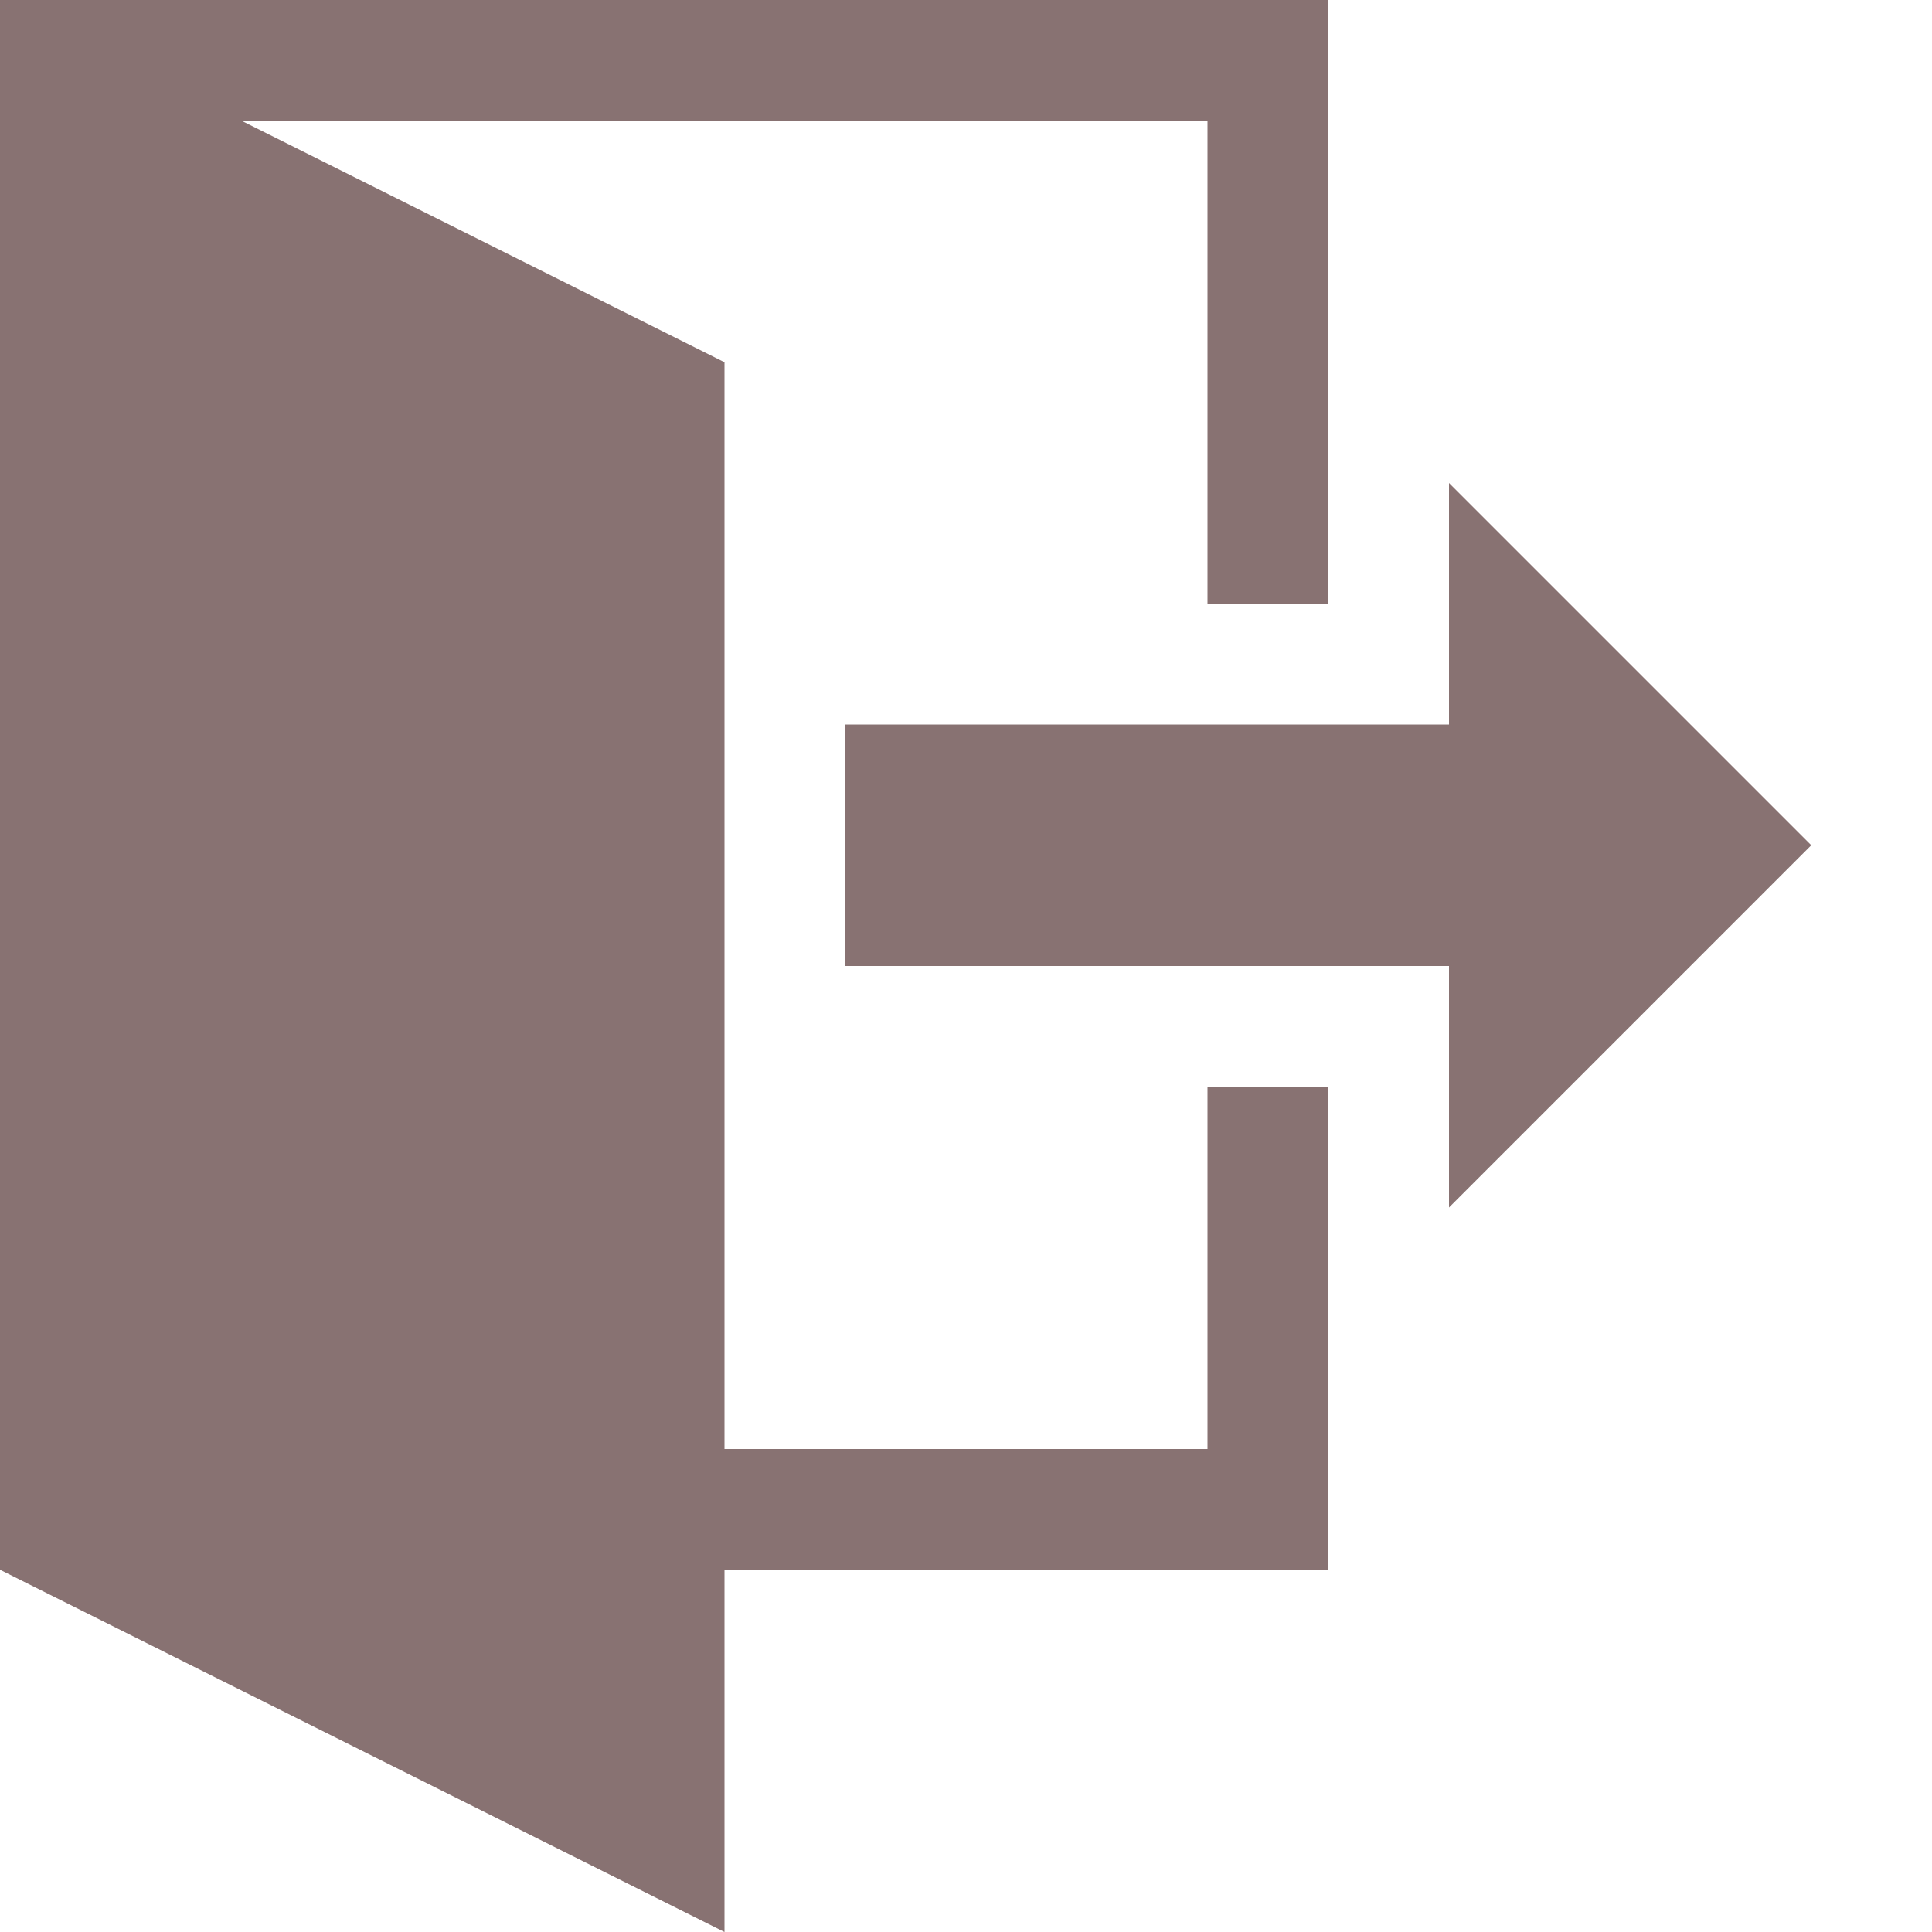 <?xml version="1.0" encoding="utf-8"?>
<!DOCTYPE svg PUBLIC "-//W3C//DTD SVG 1.1//EN" "http://www.w3.org/Graphics/SVG/1.1/DTD/svg11.dtd">
<svg version="1.1" id="Capa_1" xmlns="http://www.w3.org/2000/svg" xmlns:xlink="http://www.w3.org/1999/xlink" x="0px" y="0px"
	 width="512px" height="512px" viewBox="0 0 512 512" enable-background="new 0 0 512 512" xml:space="preserve">
<path fill="#887272" d="M384,320v-64H224v-64h160v-64l96,96L384,320z M352,288v128H192v96L0,416V0h352v160h-32V32H64l128,64v288h128v-96H352z"/>
</svg>
